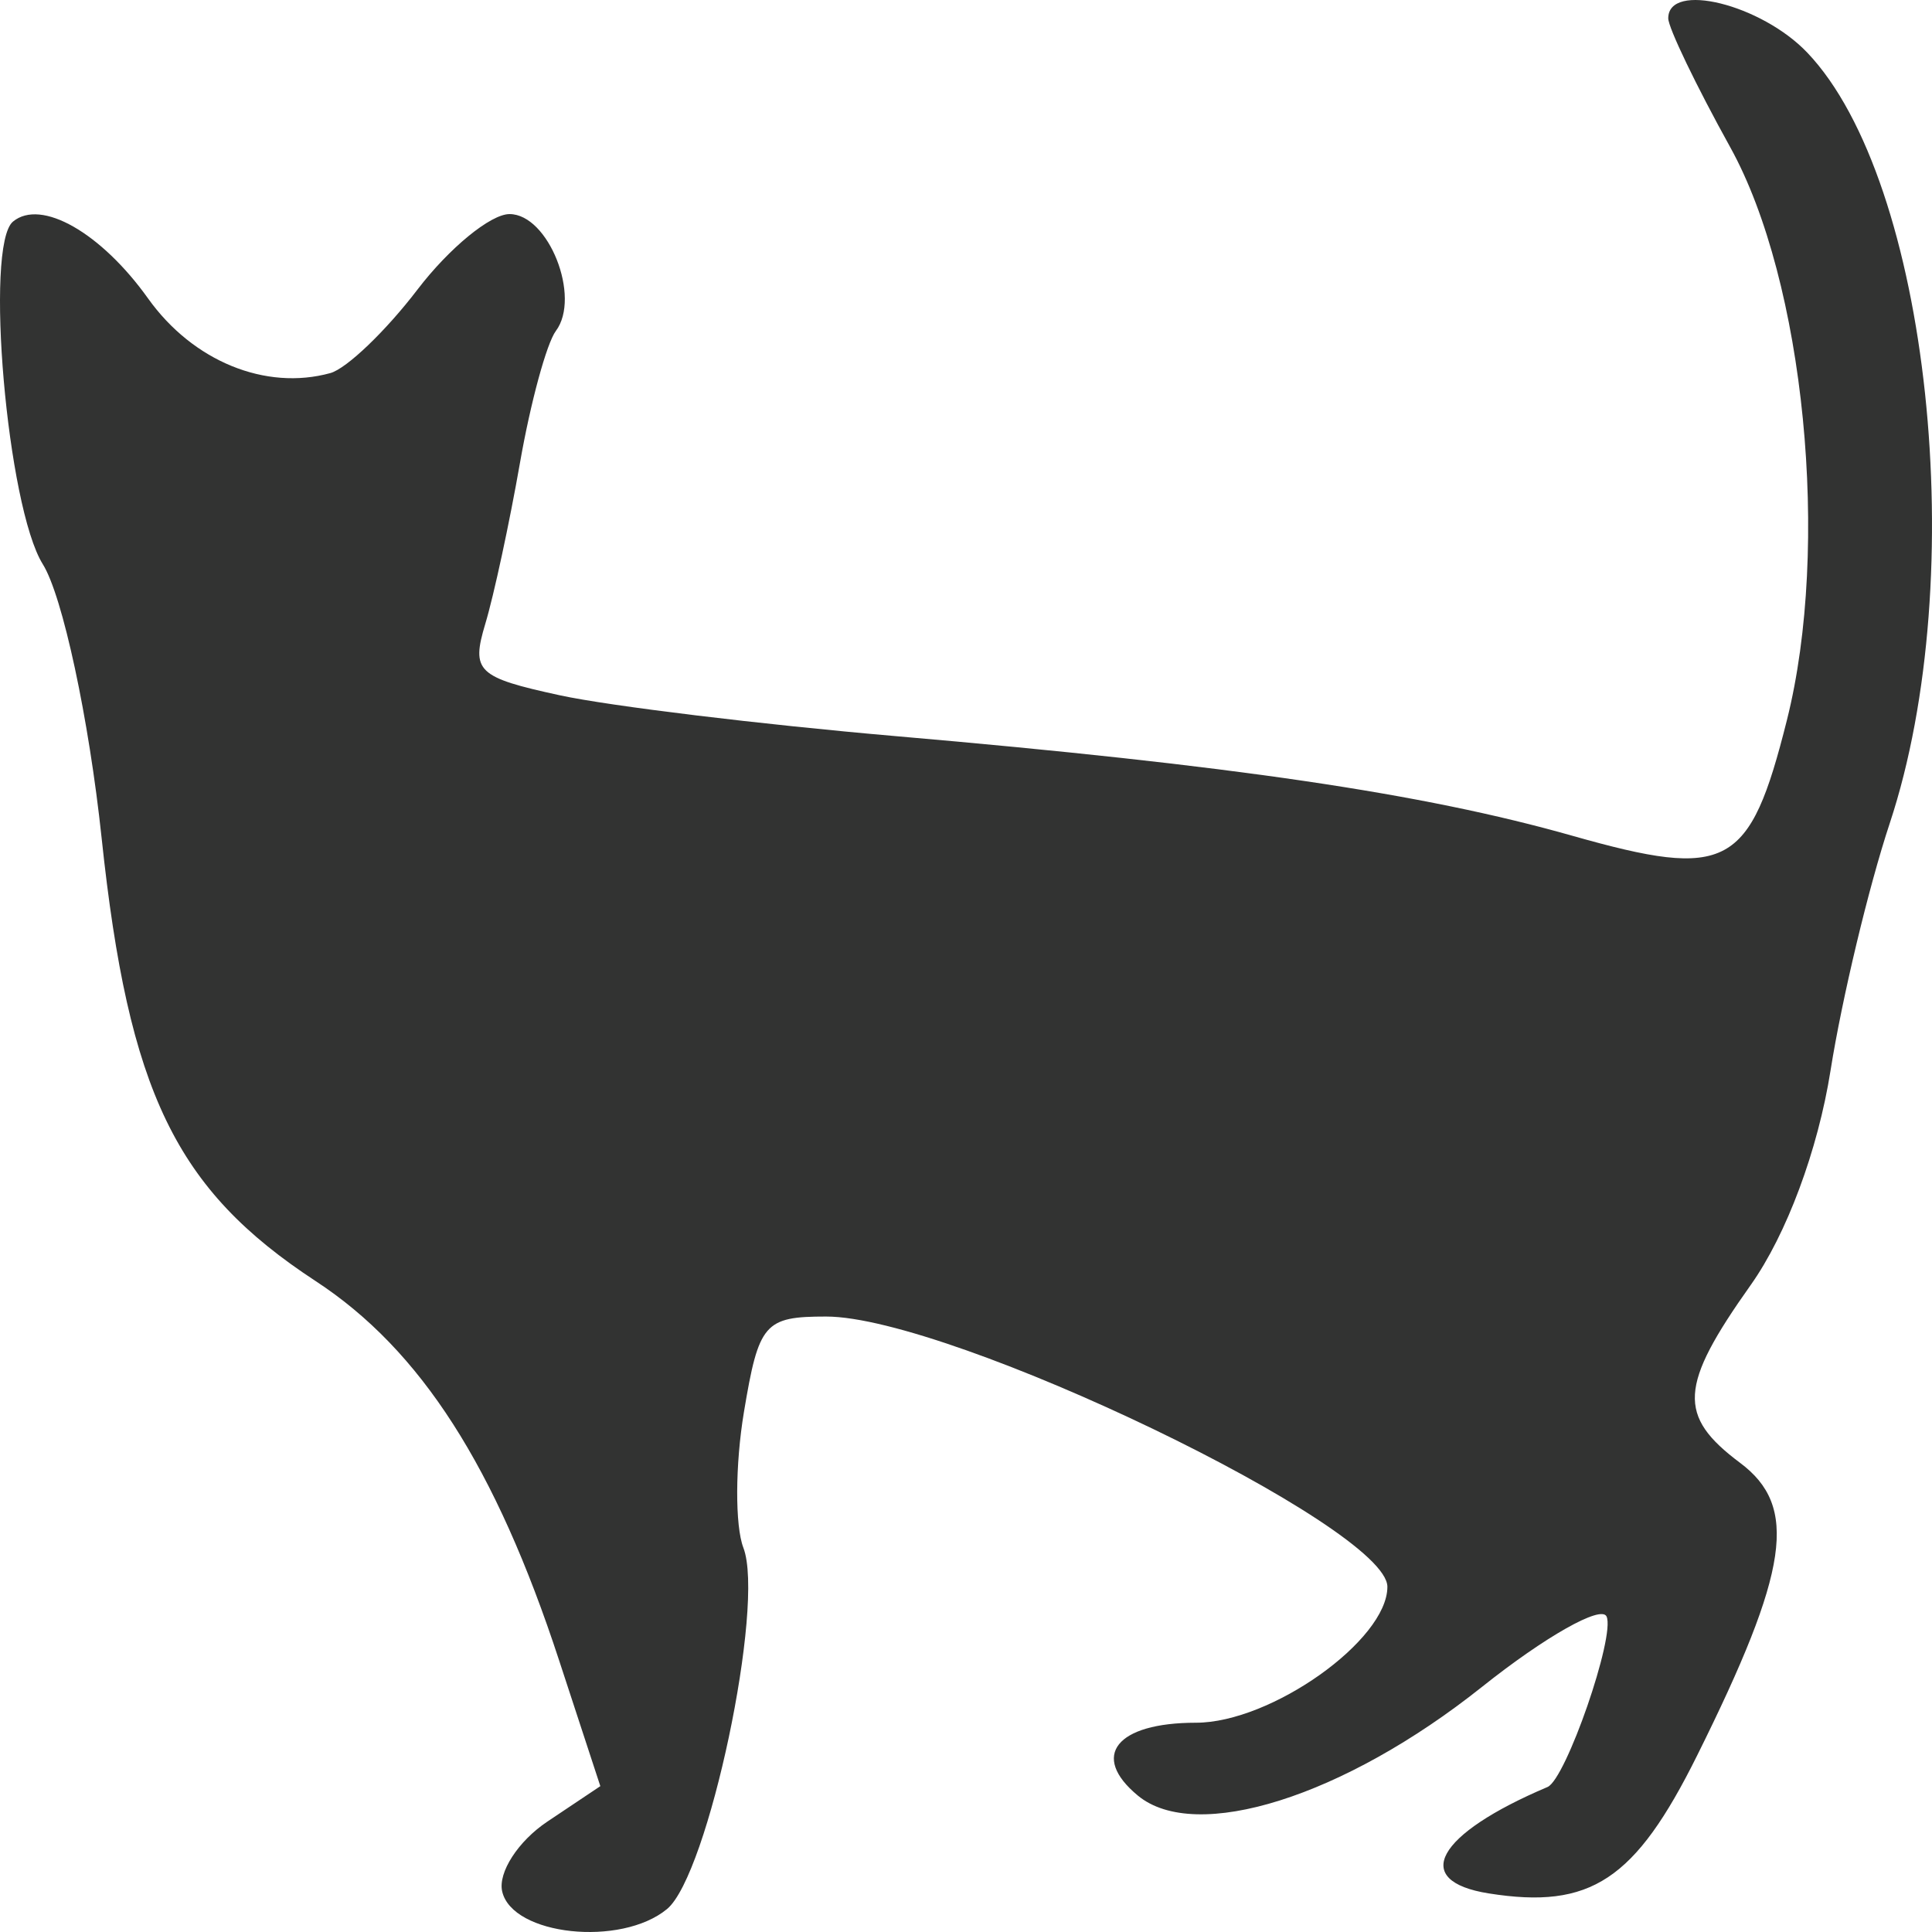 <svg width="100" height="100" viewBox="0 0 100 100" fill="none" xmlns="http://www.w3.org/2000/svg">
<path fill-rule="evenodd" clip-rule="evenodd" d="M86.348 0.949C86.348 1.433 87.792 4.435 89.556 7.619C93.401 14.56 94.756 28.26 92.488 37.283C90.564 44.94 89.44 45.544 81.381 43.258C73.652 41.064 63.782 39.611 46.37 38.103C39.374 37.497 31.549 36.545 28.98 35.989C24.7 35.059 24.379 34.751 25.119 32.288C25.564 30.811 26.372 27.056 26.916 23.945C27.46 20.834 28.295 17.767 28.771 17.131C30.088 15.371 28.388 11.081 26.372 11.081C25.395 11.081 23.251 12.838 21.611 14.985C19.971 17.133 17.94 19.079 17.098 19.311C13.743 20.235 9.985 18.698 7.667 15.452C5.231 12.038 2.124 10.269 0.673 11.469C-0.813 12.696 0.367 26.25 2.217 29.206C3.24 30.841 4.603 37.192 5.261 43.384C6.657 56.532 9.091 61.565 16.341 66.311C21.773 69.866 25.655 75.914 28.939 85.941L31.073 92.451L28.329 94.287C26.819 95.296 25.769 96.923 25.993 97.901C26.516 100.182 32.142 100.782 34.526 98.811C36.657 97.05 39.611 83.064 38.477 80.111C38.04 78.971 38.052 75.813 38.505 73.092C39.272 68.487 39.566 68.144 42.761 68.144C49.213 68.144 71.811 79.025 71.811 82.132C71.811 84.897 65.794 89.168 61.9 89.168C57.779 89.168 56.41 90.885 58.895 92.939C61.897 95.421 69.568 92.999 76.704 87.316C79.973 84.711 82.877 83.069 83.155 83.668C83.62 84.67 81.05 92.093 80.099 92.495C74.333 94.941 72.997 97.357 77.055 98.002C82.33 98.841 84.639 97.314 87.843 90.865C92.609 81.276 93.092 77.978 90.067 75.717C86.814 73.283 86.905 71.745 90.616 66.513C92.47 63.899 94.097 59.529 94.748 55.412C95.34 51.678 96.718 45.92 97.812 42.616C102.05 29.815 99.866 9.363 93.55 2.73C91.164 0.221 86.348 -0.969 86.348 0.949Z" fill="#323332"/>
</svg>
